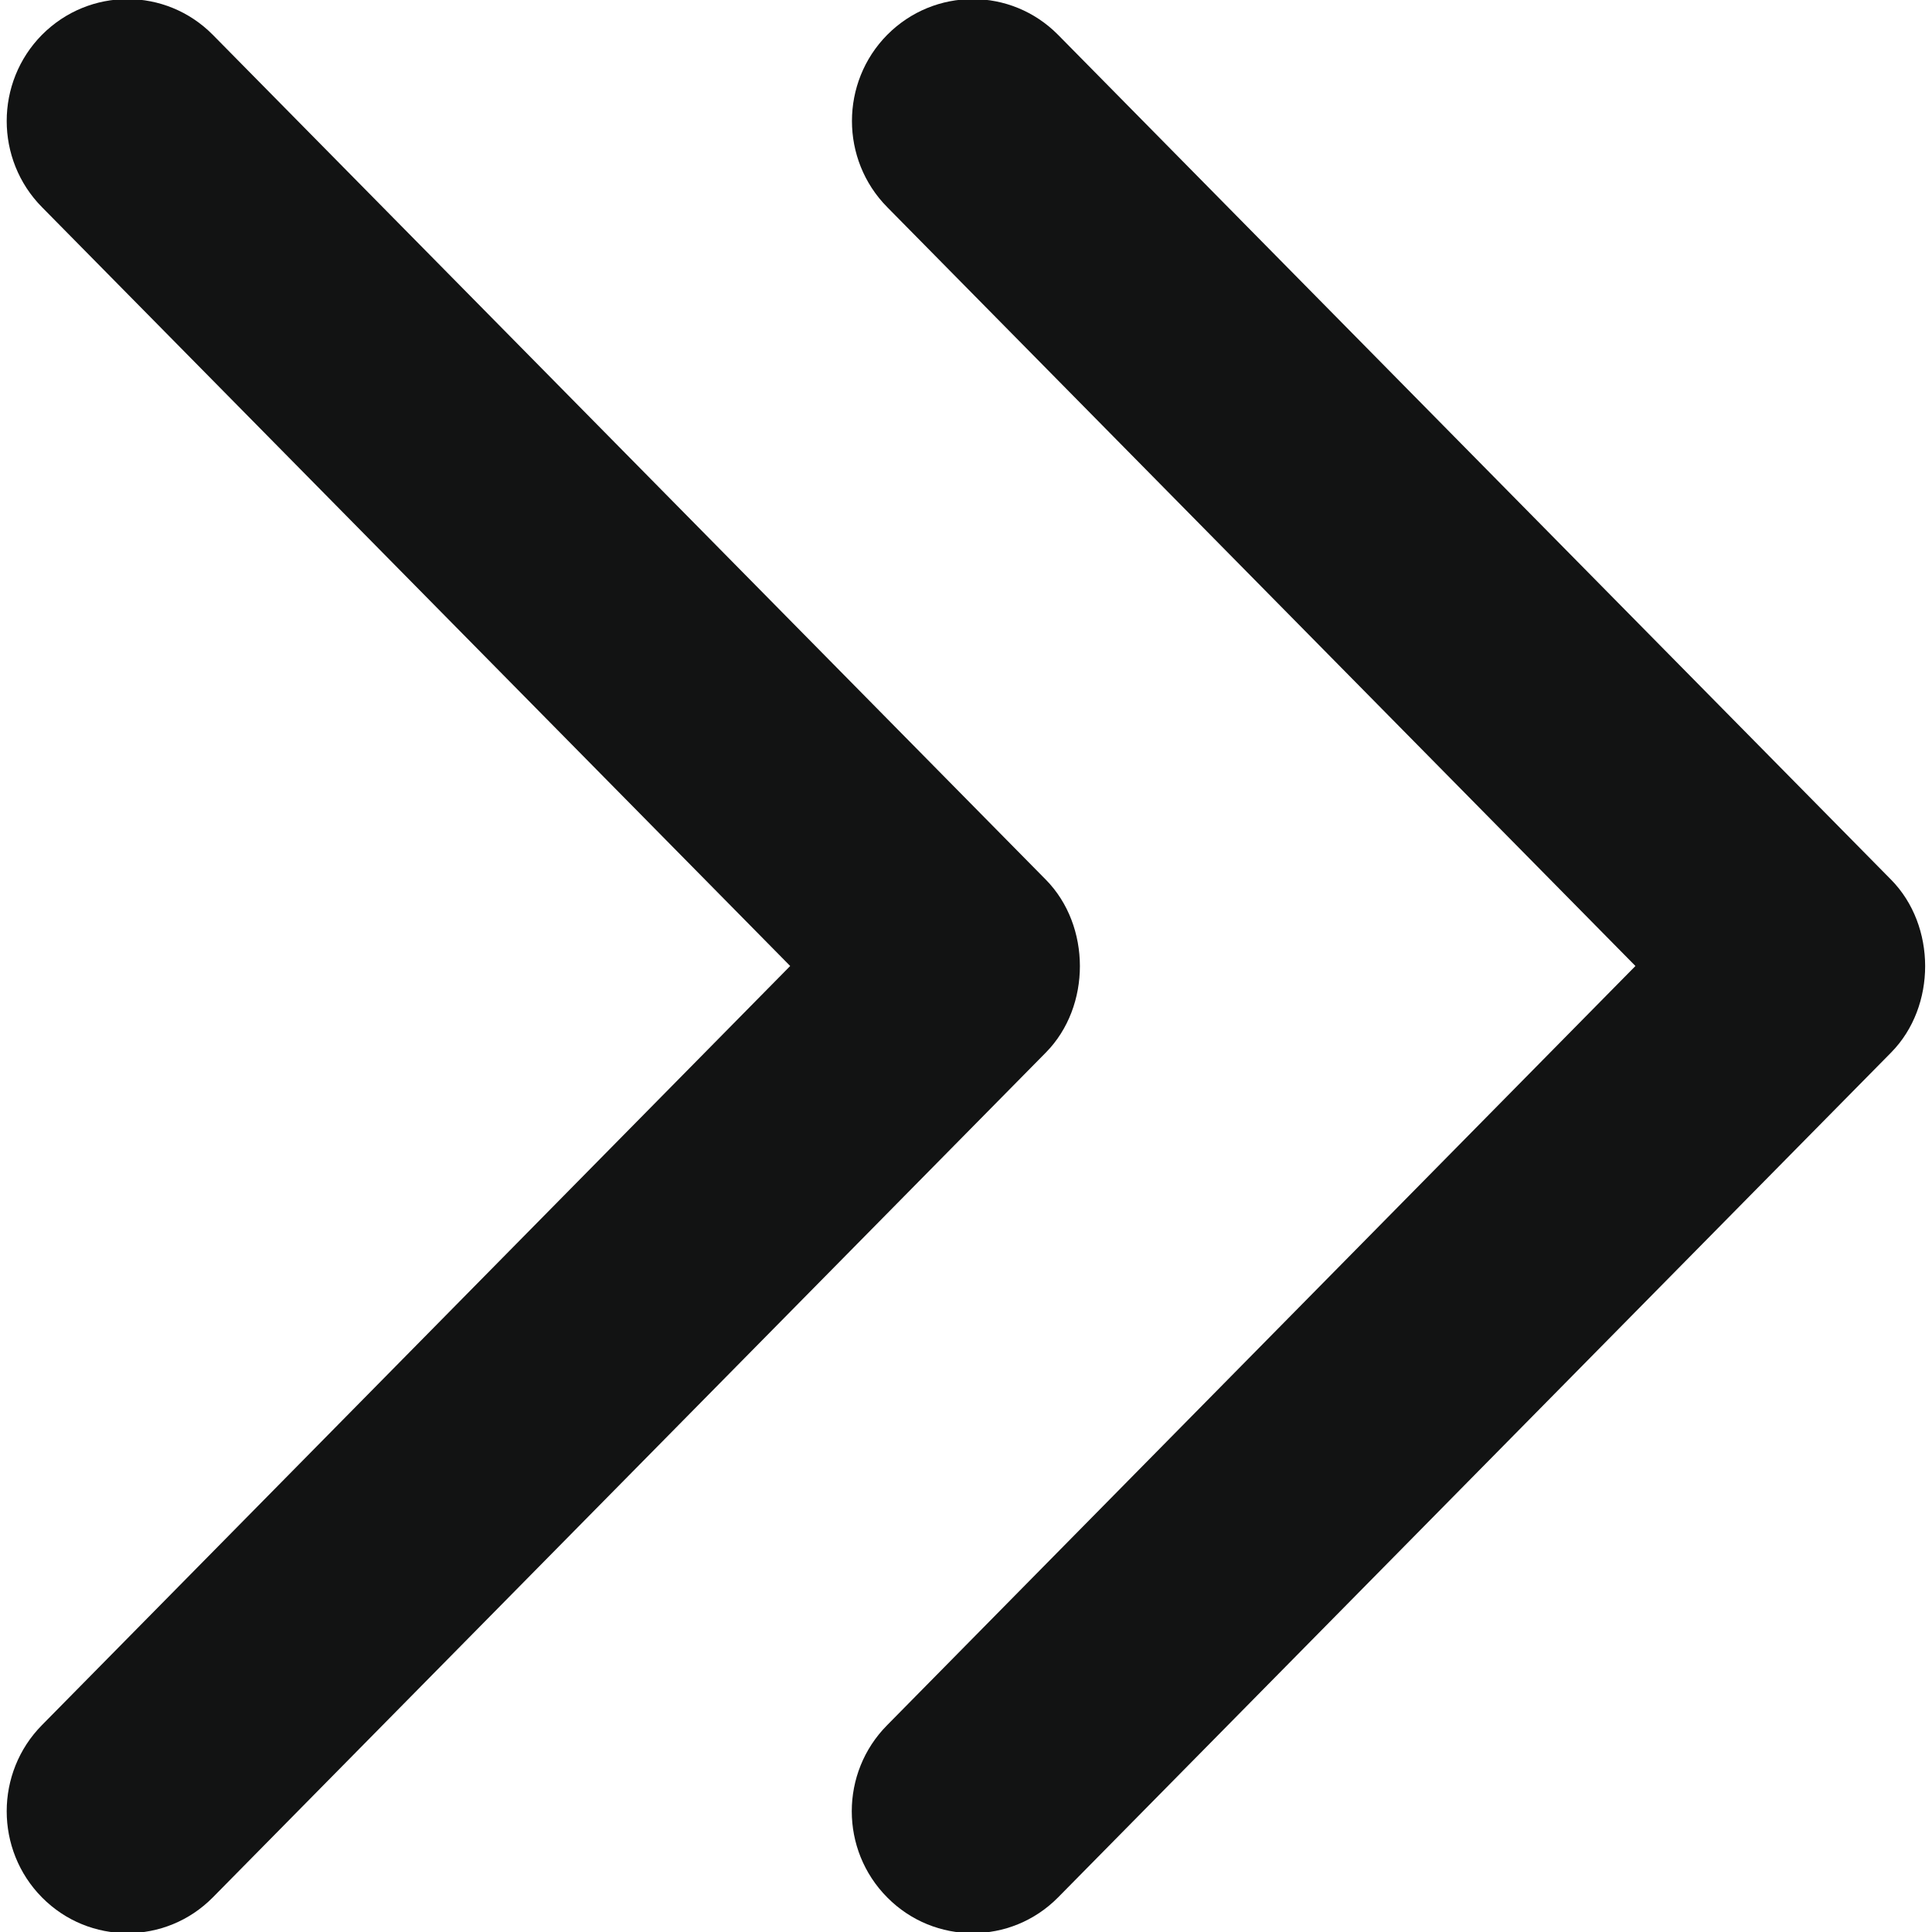 <svg width="8" height="8" viewBox="0 0 8 8" fill="none" xmlns="http://www.w3.org/2000/svg">
<path d="M6.772 4L3.674 0.858C3.479 0.661 3.479 0.341 3.674 0.144C3.87 -0.053 4.186 -0.053 4.381 0.144L7.831 3.643C8.018 3.833 8.019 4.167 7.831 4.358L4.381 7.857C4.186 8.054 3.869 8.054 3.674 7.857C3.478 7.66 3.478 7.34 3.674 7.143L6.772 4Z" fill="#121313"/>
<path d="M3.272 4L0.174 0.858C-0.021 0.661 -0.021 0.341 0.174 0.144C0.37 -0.053 0.686 -0.053 0.881 0.144L4.331 3.643C4.518 3.833 4.519 4.167 4.331 4.358L0.881 7.857C0.686 8.054 0.369 8.054 0.174 7.857C-0.021 7.66 -0.021 7.34 0.174 7.143L3.272 4Z" fill="#121313"/>
</svg>
